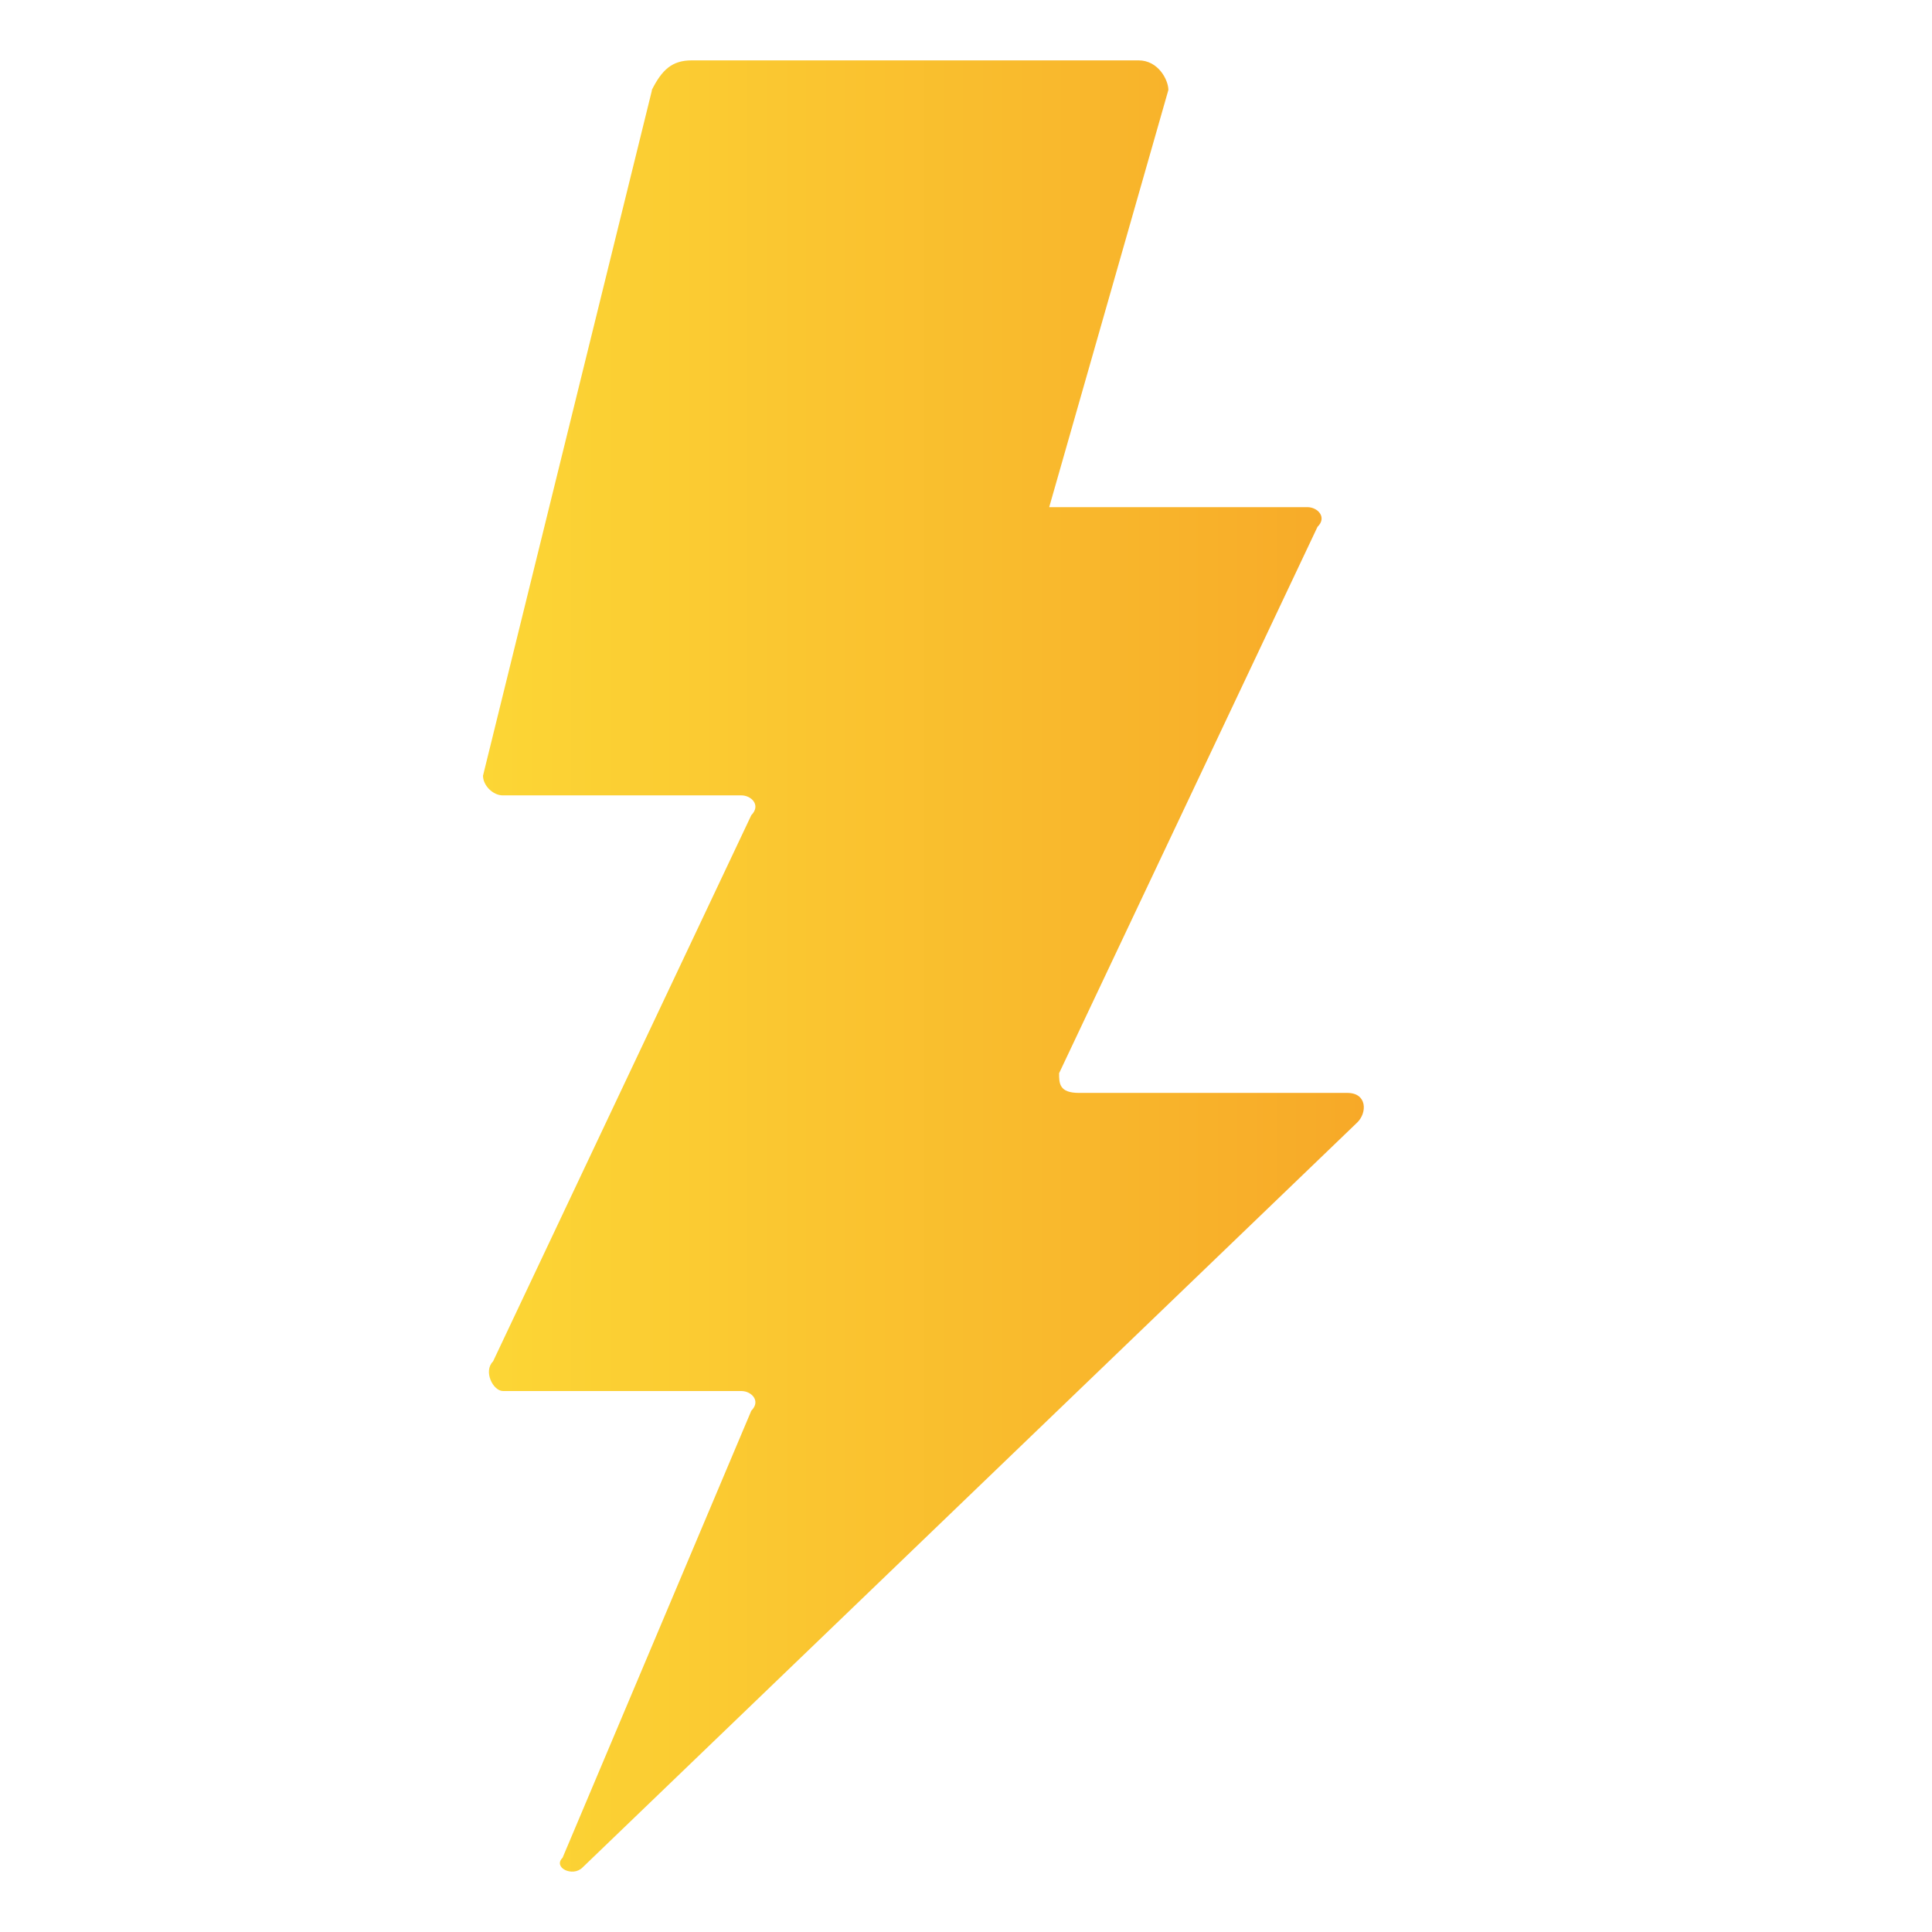 <svg xmlns="http://www.w3.org/2000/svg" xmlns:xlink="http://www.w3.org/1999/xlink" width="16" height="16"><defs><linearGradient xlink:href="#a" id="b" x1="-722.917" y1="1119.862" x2="-715.624" y2="1119.862" gradientUnits="userSpaceOnUse" gradientTransform="translate(726.917 -75.5)"/><linearGradient id="a"><stop offset="0" stop-color="#fcd635"/><stop offset="1" stop-color="#f7a928"/></linearGradient></defs><path d="M5.399 1037.11L4 1042.786c0 .081.082.163.164.163H6.14c.082 0 .164.081.082.164l-2.139 4.524c-.082.081 0 .245.083.245h1.974c.082 0 .164.081.082.163l-1.563 3.702c-.082.081.083.163.165.081l6.416-6.17c.083-.08.083-.245-.082-.245H8.936c-.165 0-.165-.08-.165-.163l2.14-4.525c.082-.08 0-.163-.083-.163H8.689l.987-3.455c0-.081-.082-.245-.247-.245H5.728c-.165 0-.247.081-.33.245z" fill="url(#b)" transform="translate(0 -1036.362)"/></svg>